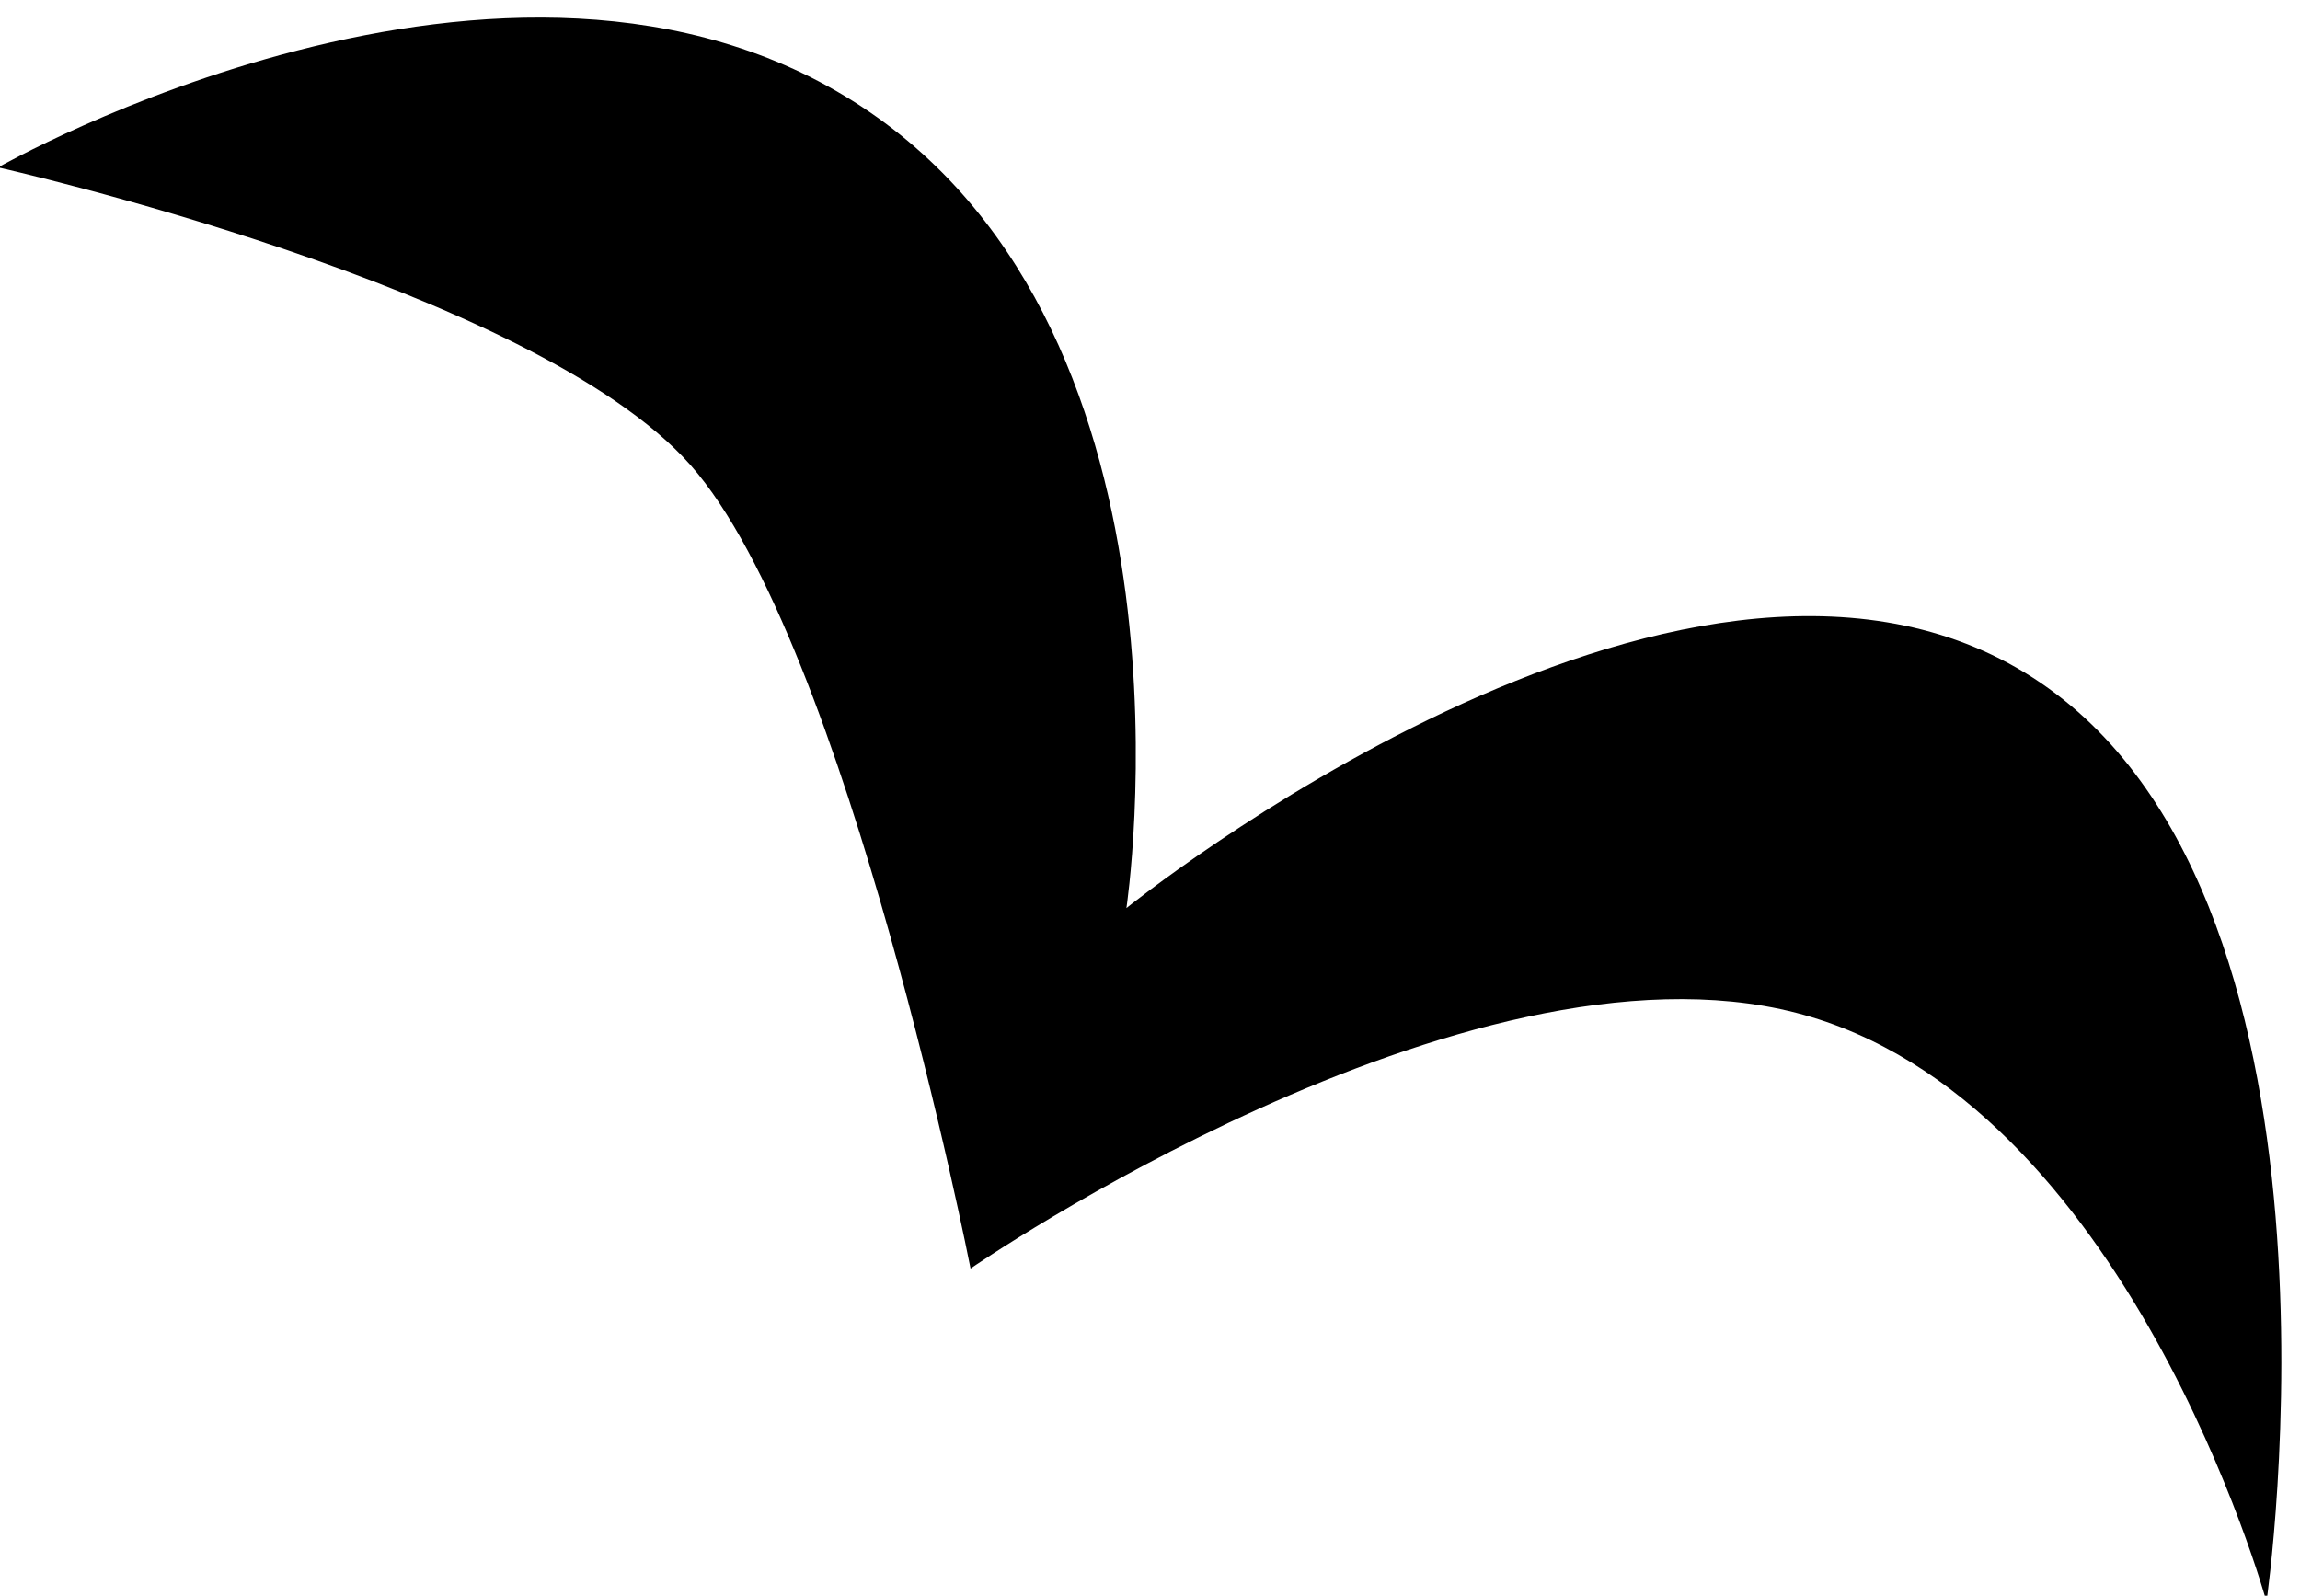 <?xml version="1.0" encoding="UTF-8" standalone="no"?>
<svg width="49px" height="34px" viewBox="0 0 49 34" version="1.1" xmlns="http://www.w3.org/2000/svg" xmlns:xlink="http://www.w3.org/1999/xlink" xmlns:sketch="http://www.bohemiancoding.com/sketch/ns">
    <!-- Generator: Sketch 3.2.2 (9983) - http://www.bohemiancoding.com/sketch -->
    <title>Path 420</title>
    <desc>Created with Sketch.</desc>
    <defs></defs>
    <g id="Welcome" stroke="none" stroke-width="1" fill="none" fill-rule="evenodd" sketch:type="MSPage">
        <g id="Desktop-3" sketch:type="MSArtboardGroup" transform="translate(-425, -109)" fill="#000000">
            <path d="M422.746,118.96 C422.746,118.96 431.819,110.291 440.275,113.251 C448.732,116.21 449.888,128.458 449.888,128.458 C449.888,128.458 459,116.389 467.246,118.96 C475.491,121.53 477.03,136.92 477.03,136.92 C477.03,136.92 471.562,127.224 464.271,127.171 C456.98,127.118 448.524,136.713 448.524,136.713 C448.524,136.713 442.764,124.417 438.597,121.548 C434.43,118.678 422.746,118.96 422.746,118.96 Z" id="Path-420" sketch:type="MSShapeGroup" transform="translate(449.888, 124.777) rotate(14) translate(-449.888, -124.777) "></path>
        </g>
    </g>
</svg>